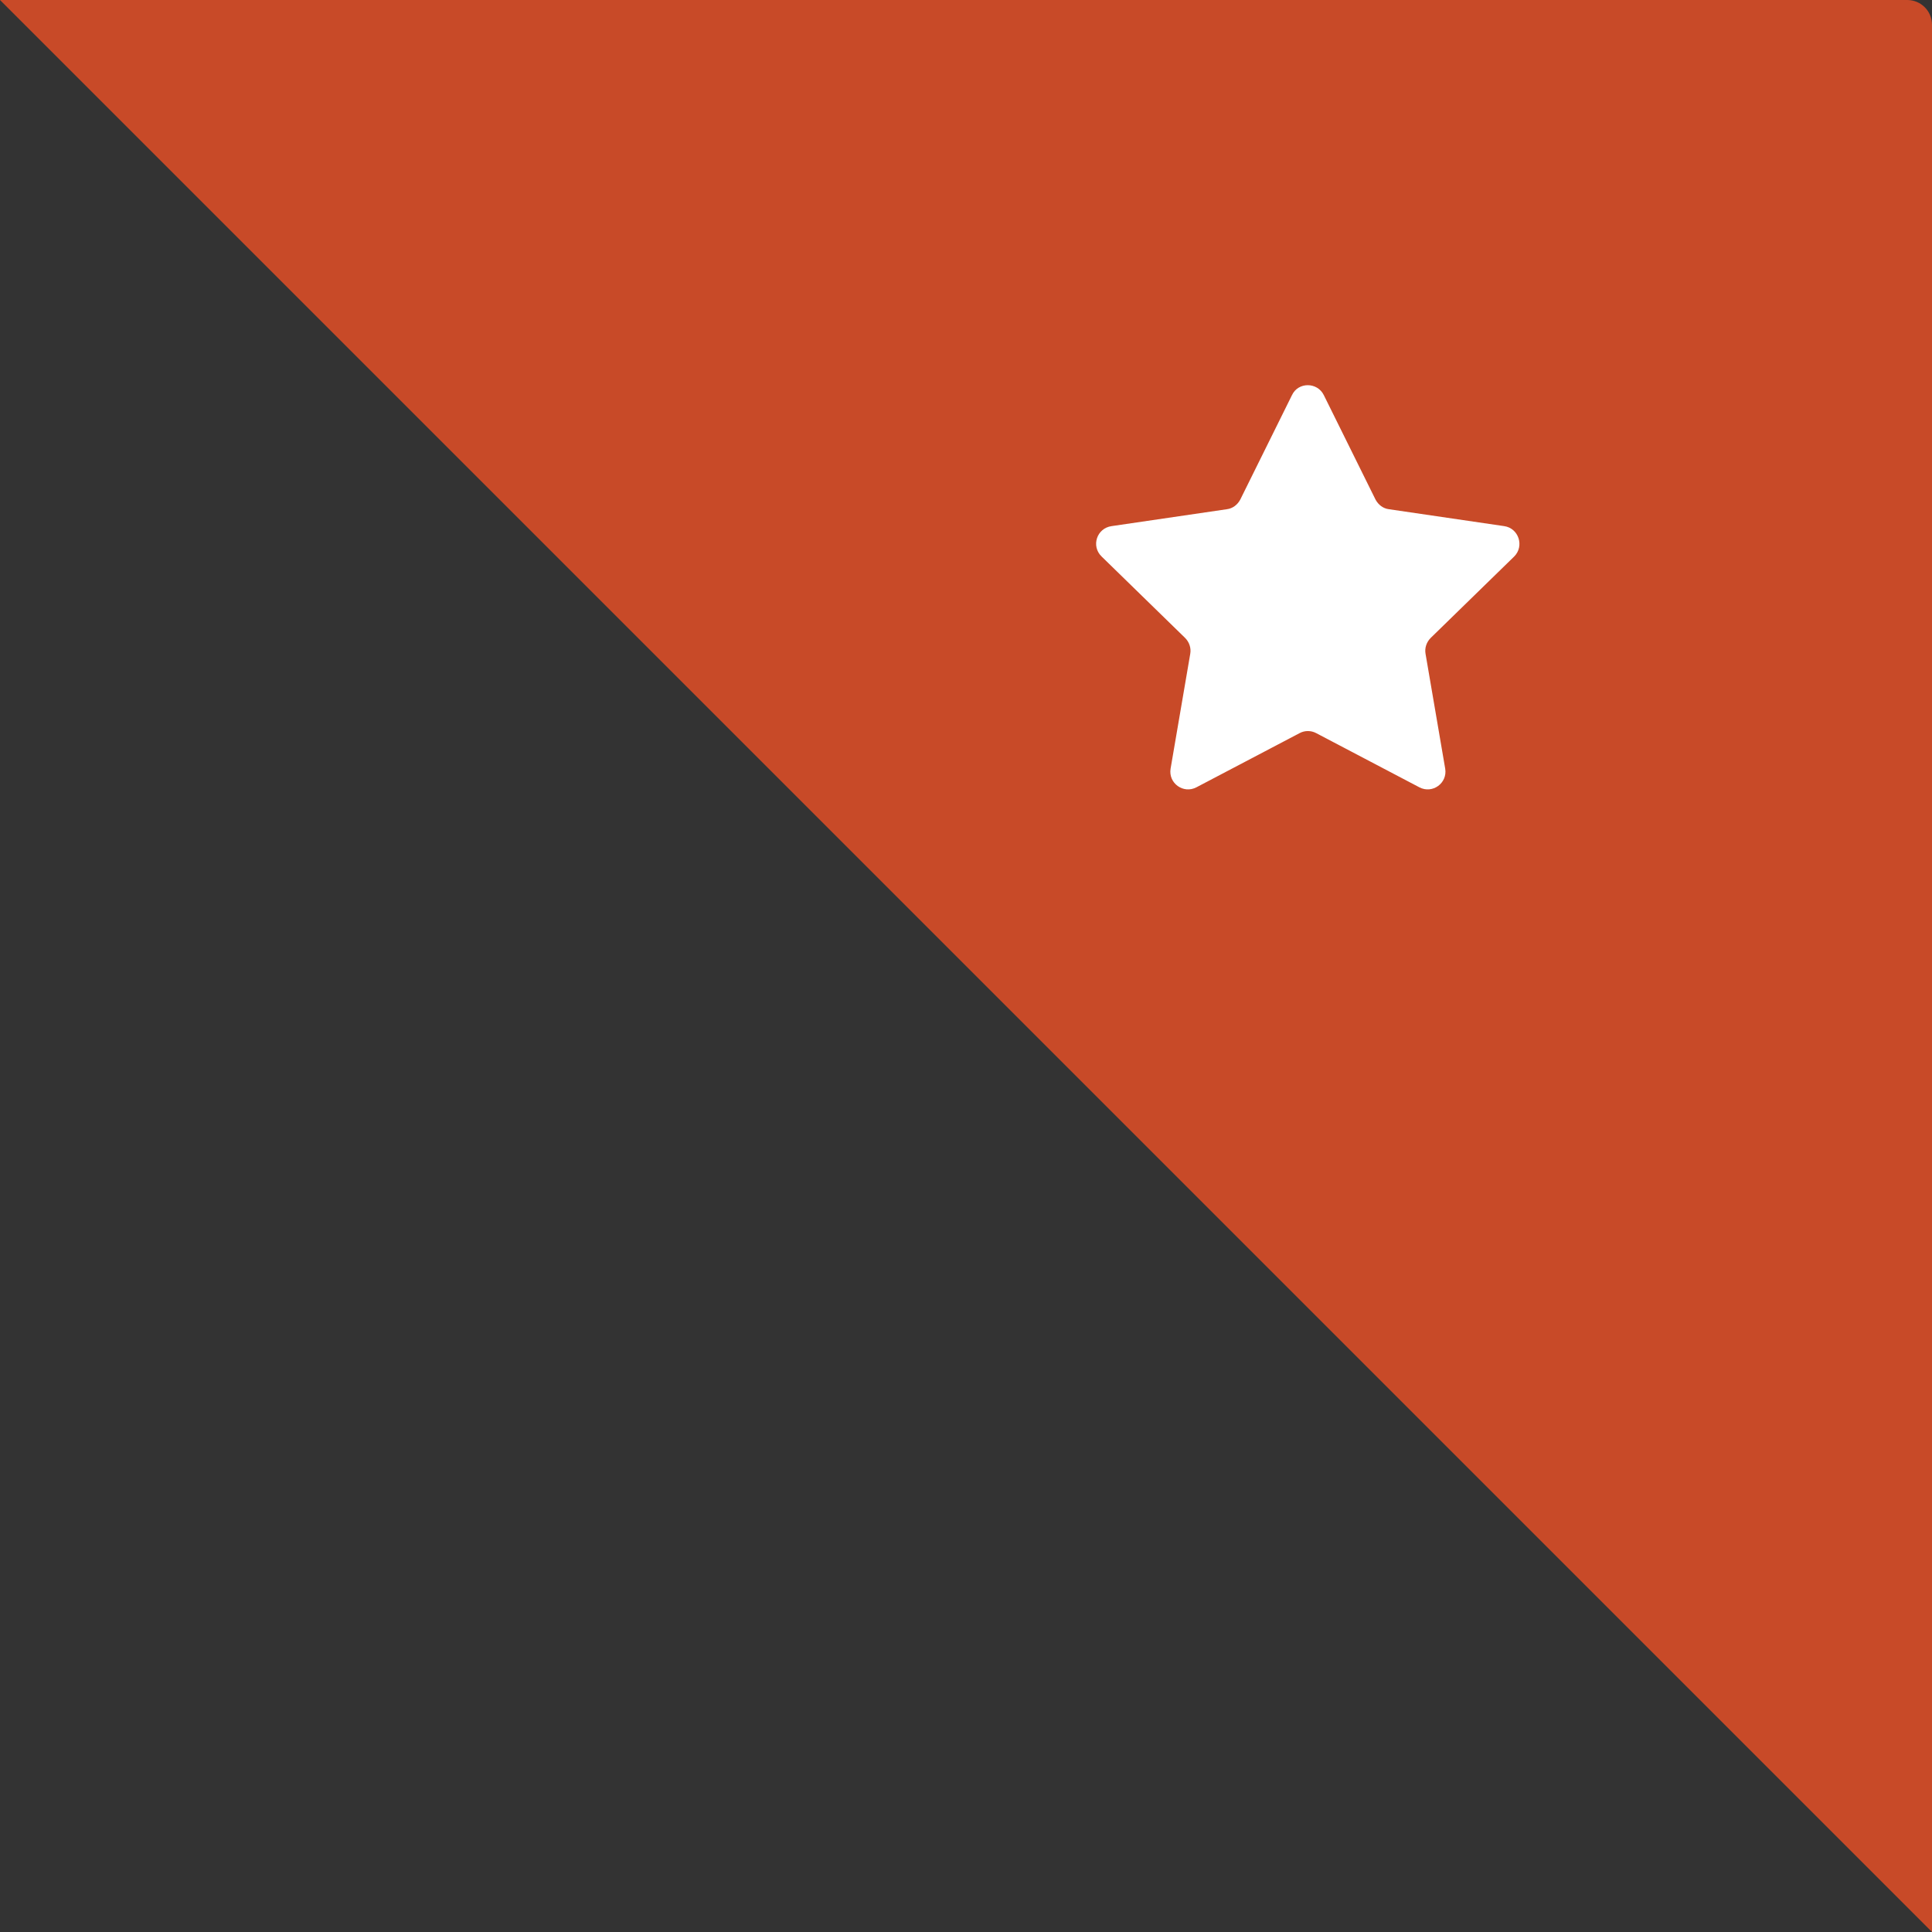 <?xml version="1.0" encoding="utf-8"?>
<!-- Generator: Adobe Illustrator 17.1.0, SVG Export Plug-In . SVG Version: 6.00 Build 0)  -->
<!DOCTYPE svg PUBLIC "-//W3C//DTD SVG 1.1//EN" "http://www.w3.org/Graphics/SVG/1.1/DTD/svg11.dtd">
<svg version="1.1" id="Layer_1" xmlns="http://www.w3.org/2000/svg" xmlns:xlink="http://www.w3.org/1999/xlink" x="0px" y="0px"
	 viewBox="200 0 560 560" enable-background="new 200 0 560 560" xml:space="preserve">
<rect x="200" y="0" width="560" height="560" fill="#333333" stroke="none"/>
<path fill="#C84A28" d="M200,0l552.8,0c4,0,7.2,3.2,7.2,7.2V560"/>
<path fill="#FFFFFF" d="M583.7,114.5l15,30.3c0.8,1.5,2.2,2.6,3.9,2.8l33.4,4.9c4.2,0.6,5.9,5.8,2.9,8.8l-24.2,23.6
	c-1.2,1.2-1.8,2.9-1.5,4.6l5.7,33.3c0.7,4.2-3.7,7.4-7.5,5.4l-29.9-15.7c-1.5-0.8-3.3-0.8-4.8,0l-29.9,15.7c-3.8,2-8.2-1.2-7.5-5.4
	l5.7-33.3c0.3-1.7-0.3-3.4-1.5-4.6l-24.2-23.6c-3.1-3-1.4-8.2,2.9-8.8l33.4-4.9c1.7-0.2,3.1-1.3,3.9-2.8l15-30.3
	C576.3,110.7,581.8,110.7,583.7,114.5z"/>
</svg>
